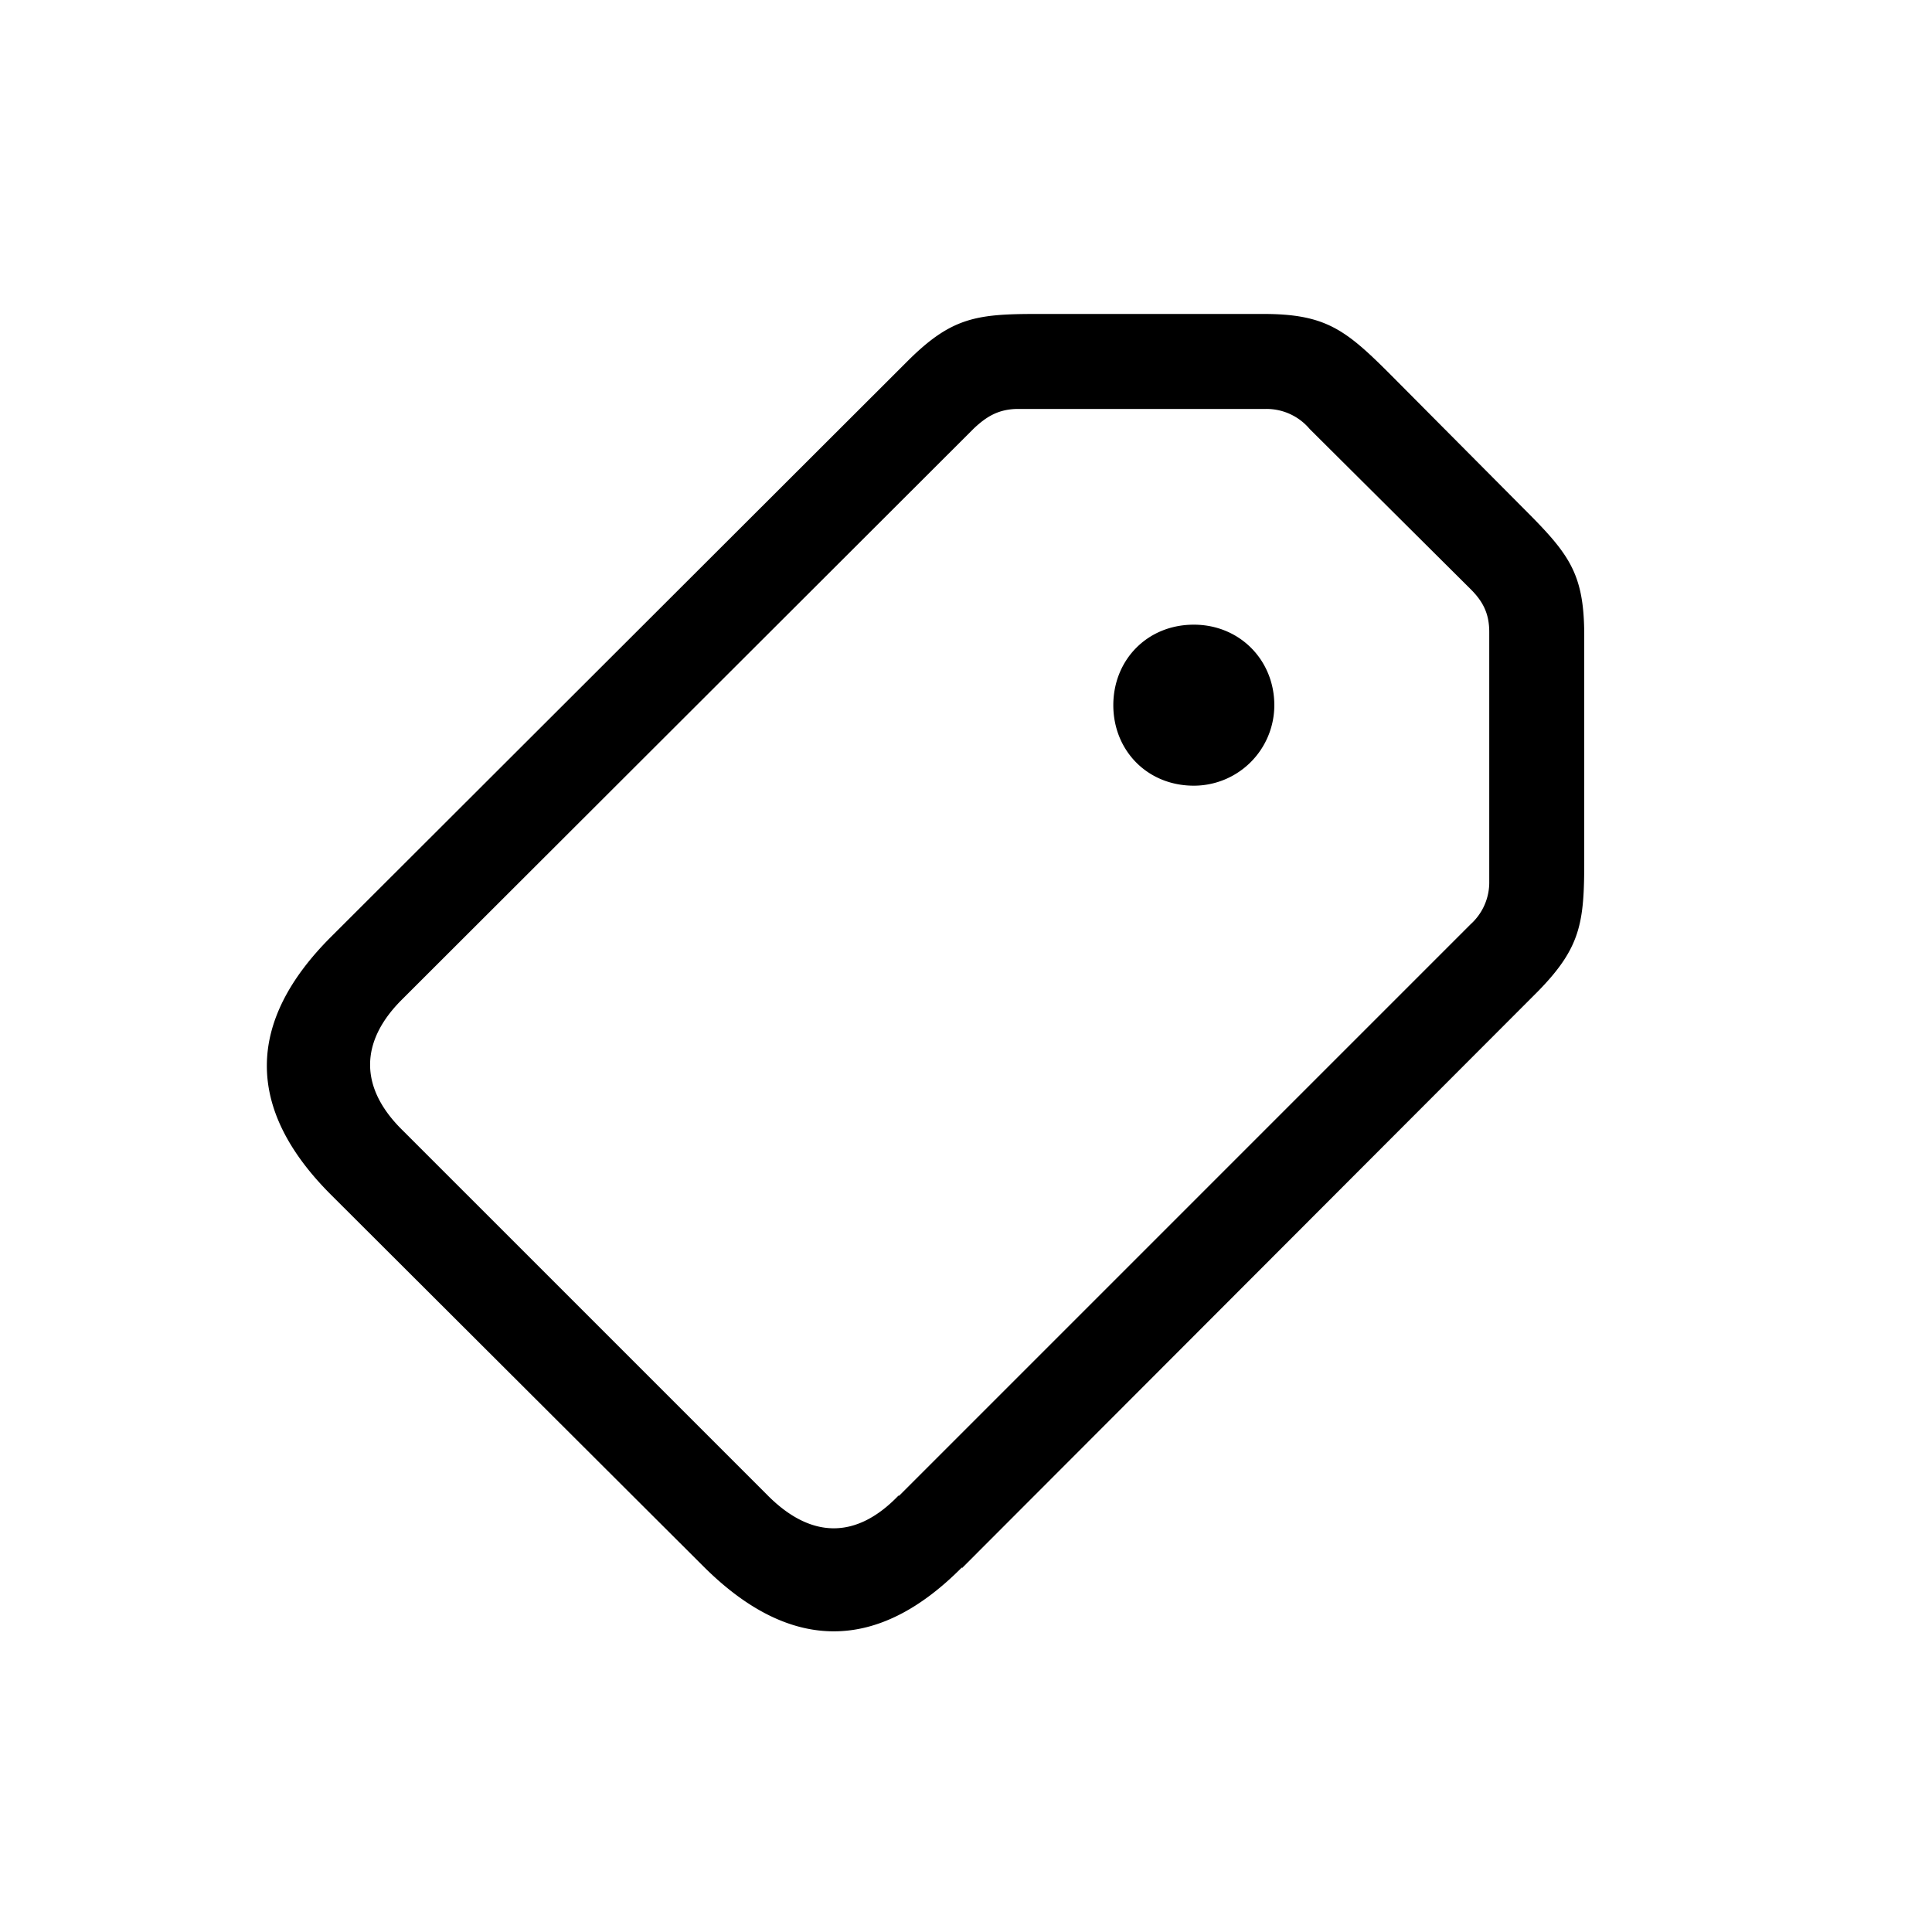 <svg width="24" height="24" fill="none" xmlns="http://www.w3.org/2000/svg">
  <path
    d="m11.95 19.48 7.15-7.16c.54-.55.58-.86.58-1.63V7.9c0-.77-.18-1.01-.74-1.57l-1.68-1.69c-.55-.55-.8-.74-1.57-.74h-2.8c-.76 0-1.07.04-1.62.59l-7.16 7.15c-1.05 1.05-1.07 2.13 0 3.2l4.64 4.63c1.08 1.07 2.16 1.05 3.2 0Zm-.79-.9c-.52.54-1.08.54-1.62 0L5 14.04c-.54-.53-.53-1.1-.01-1.62l7.11-7.1c.15-.14.3-.24.55-.24h3.08a.7.7 0 0 1 .54.25l2 1.99c.15.15.23.3.23.53v3.1a.7.7 0 0 1-.23.53l-7.1 7.1Zm3.67-8.82a1 1 0 0 0 1-1c0-.56-.43-1-1-1-.58 0-1 .44-1 1s.42 1 1 1Z"
    fill="currentColor"
  />
</svg>
